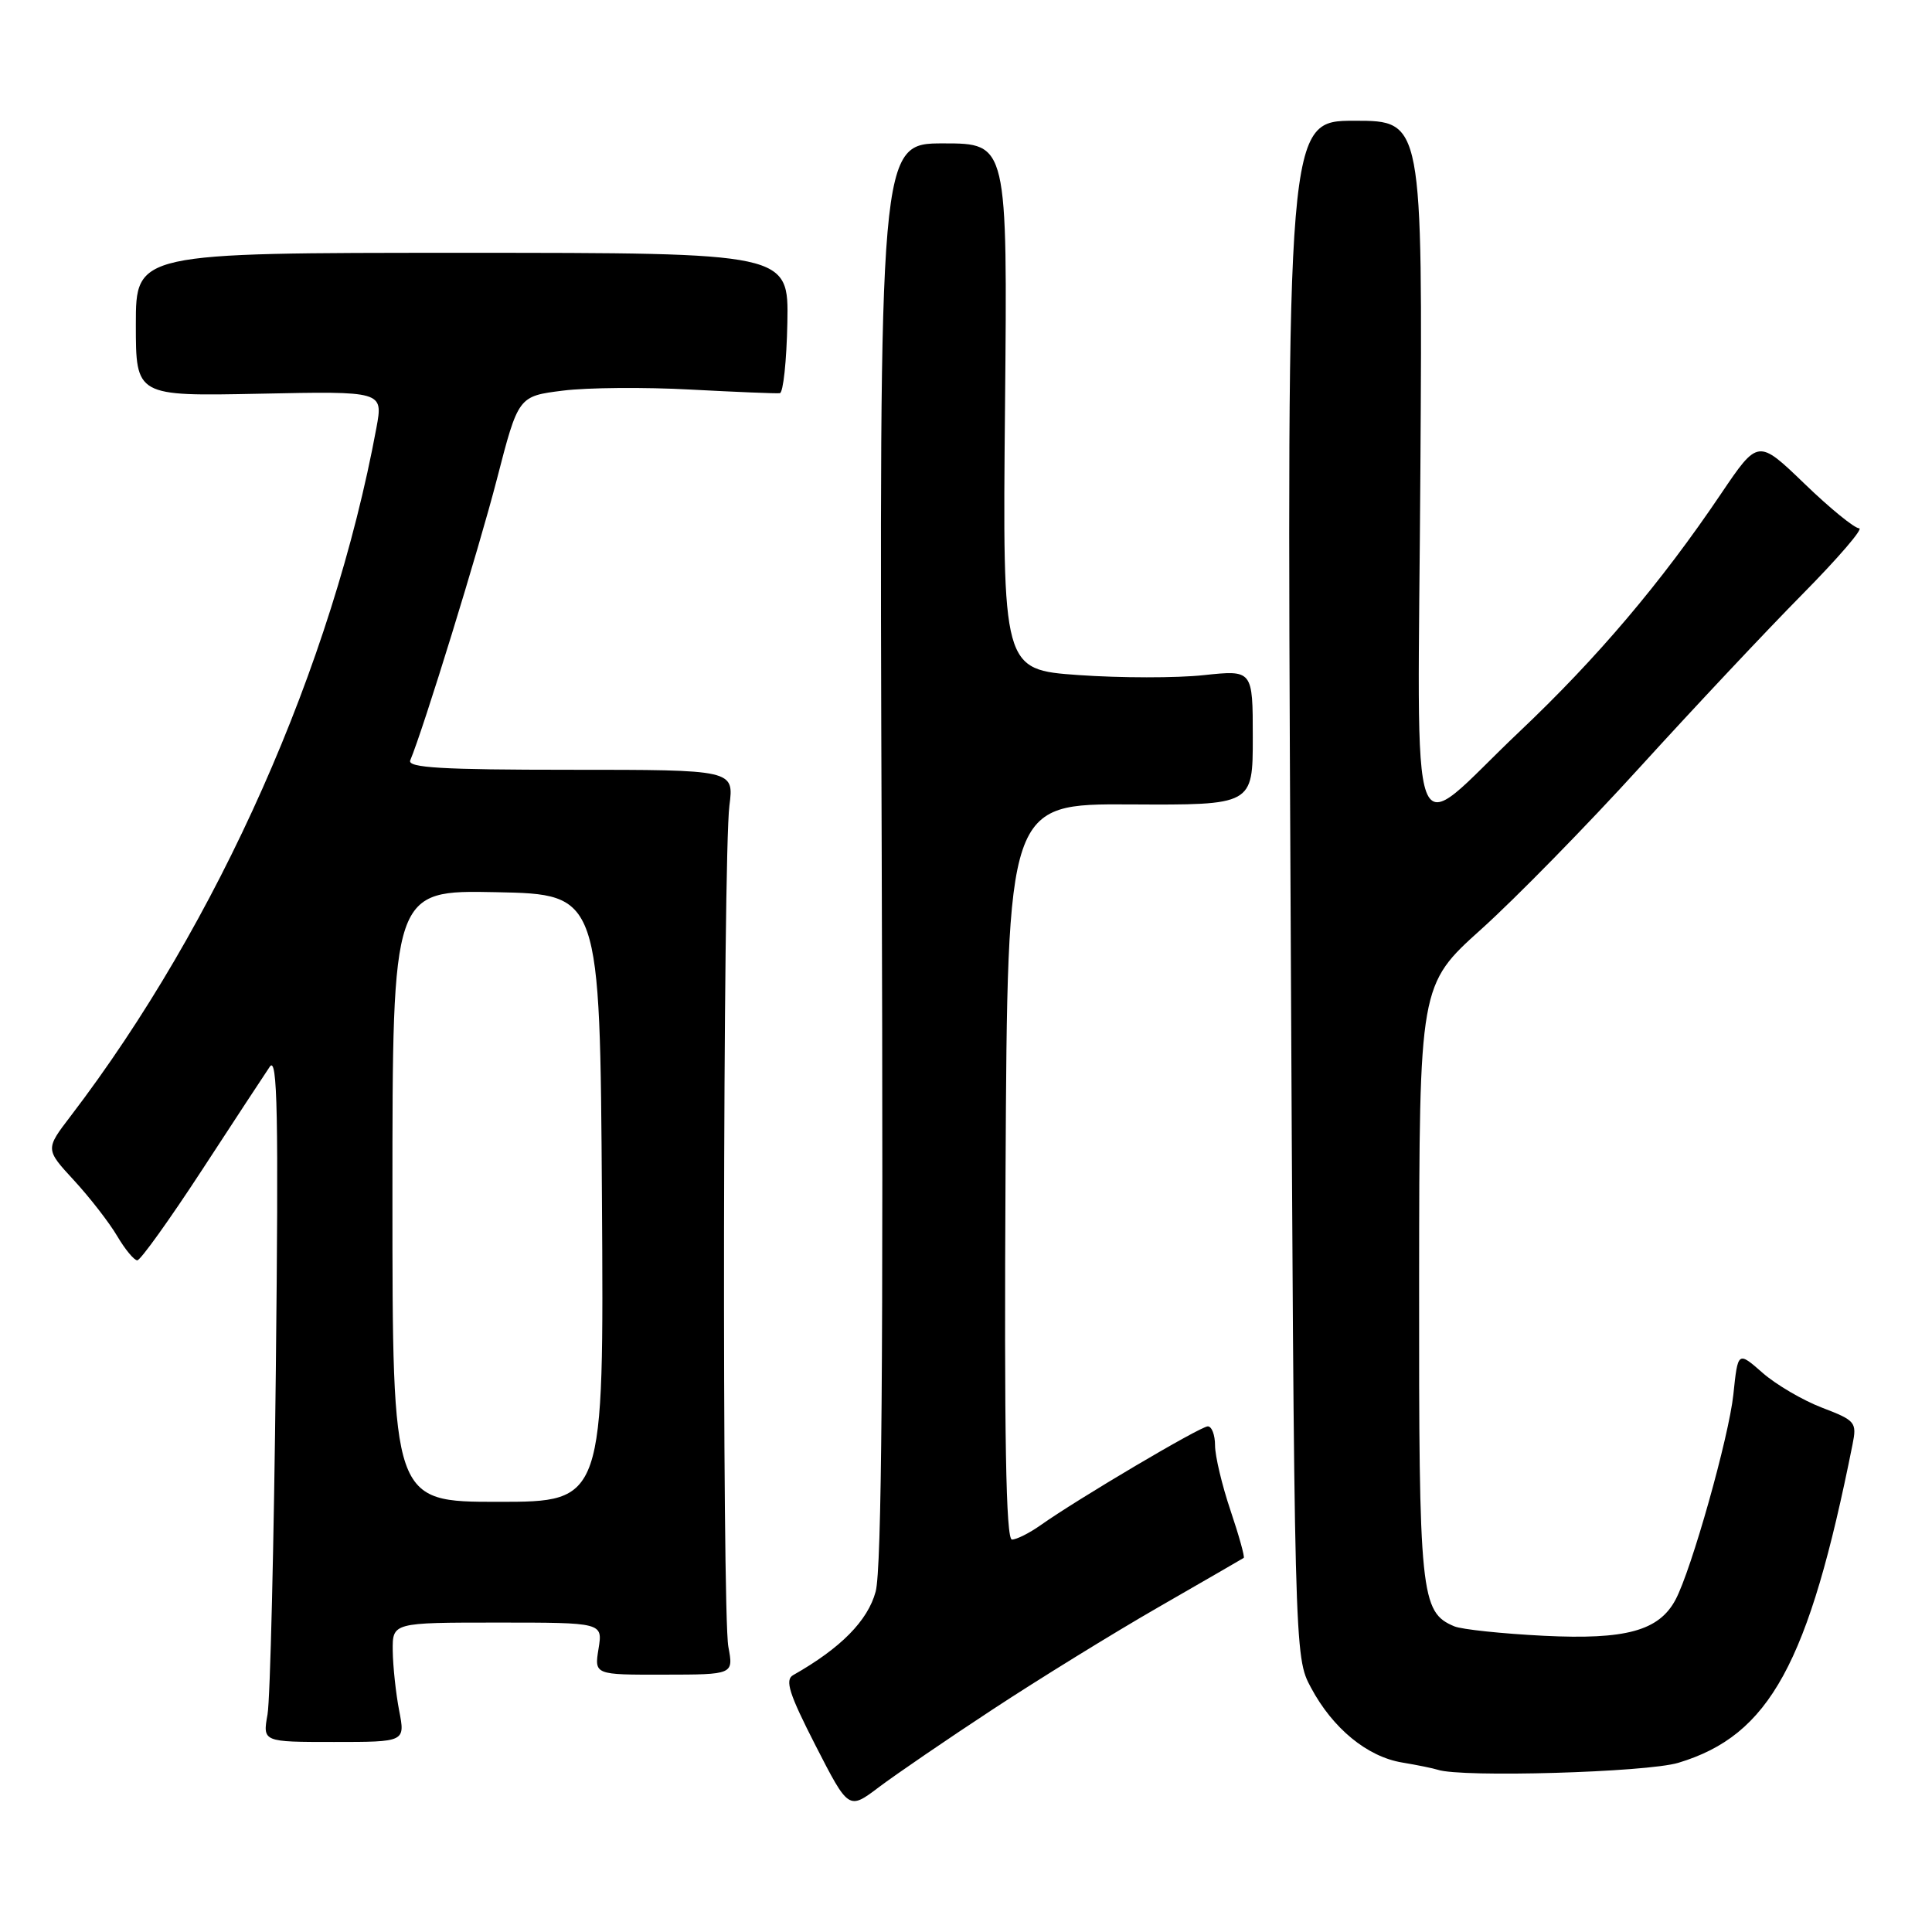 <?xml version="1.0" encoding="UTF-8" standalone="no"?>
<!DOCTYPE svg PUBLIC "-//W3C//DTD SVG 1.1//EN" "http://www.w3.org/Graphics/SVG/1.1/DTD/svg11.dtd" >
<svg xmlns="http://www.w3.org/2000/svg" xmlns:xlink="http://www.w3.org/1999/xlink" version="1.1" viewBox="0 0 256 256">
 <g >
 <path fill="currentColor"
d=" M 131.50 226.53 C 137.55 222.55 147.45 216.44 153.50 212.96 C 159.55 209.48 164.63 206.54 164.80 206.43 C 164.96 206.32 164.18 203.50 163.05 200.15 C 161.92 196.80 161.00 192.92 161.00 191.53 C 161.00 190.14 160.57 189.00 160.04 189.00 C 159.06 189.00 142.77 198.63 137.85 202.12 C 136.39 203.15 134.69 204.00 134.09 204.00 C 133.29 204.00 133.05 190.33 133.24 155.25 C 133.50 106.50 133.50 106.50 149.75 106.59 C 166.00 106.68 166.00 106.68 166.00 97.72 C 166.00 88.77 166.00 88.77 159.50 89.46 C 155.92 89.85 148.46 89.84 142.92 89.45 C 132.84 88.73 132.84 88.73 133.17 53.87 C 133.50 19.00 133.50 19.00 125.00 19.00 C 116.50 19.00 116.50 19.00 116.83 112.86 C 117.06 180.01 116.83 207.91 116.03 210.89 C 114.99 214.76 111.39 218.40 105.10 221.96 C 103.97 222.59 104.56 224.44 108.07 231.30 C 112.45 239.84 112.45 239.84 116.47 236.80 C 118.69 235.13 125.45 230.50 131.50 226.53 Z  M 222.39 233.58 C 234.48 229.94 239.67 220.47 245.47 191.40 C 246.06 188.46 245.86 188.22 241.44 186.53 C 238.88 185.55 235.33 183.47 233.54 181.90 C 230.28 179.04 230.28 179.04 229.68 184.77 C 229.09 190.40 224.12 208.04 222.01 211.98 C 219.81 216.09 215.43 217.29 204.56 216.75 C 199.03 216.47 193.70 215.91 192.71 215.50 C 188.23 213.63 188.00 211.38 188.04 169.80 C 188.07 130.50 188.07 130.50 196.29 123.11 C 200.80 119.05 210.28 109.38 217.34 101.61 C 224.40 93.85 234.07 83.56 238.82 78.75 C 243.57 73.94 246.96 70.00 246.34 70.00 C 245.73 70.00 242.46 67.34 239.09 64.08 C 232.95 58.17 232.95 58.17 228.03 65.45 C 220.08 77.24 211.62 87.21 201.31 96.97 C 186.25 111.23 187.88 115.57 188.21 62.06 C 188.50 16.00 188.50 16.00 179.50 16.00 C 170.50 16.00 170.50 16.00 171.00 117.75 C 171.50 219.50 171.50 219.50 173.71 223.62 C 176.59 229.02 181.16 232.77 185.78 233.54 C 187.83 233.88 189.95 234.32 190.50 234.50 C 193.61 235.56 218.19 234.85 222.39 233.58 Z  M 52.89 226.66 C 52.45 224.37 52.07 220.81 52.04 218.75 C 52.00 215.00 52.00 215.00 65.94 215.00 C 79.87 215.00 79.87 215.00 79.31 218.46 C 78.75 221.92 78.75 221.92 87.98 221.90 C 97.20 221.89 97.20 221.89 96.51 218.20 C 95.66 213.72 95.79 113.45 96.65 106.75 C 97.26 102.00 97.26 102.00 75.55 102.00 C 58.56 102.00 53.95 101.73 54.36 100.75 C 56.11 96.59 63.44 72.79 65.84 63.50 C 68.68 52.50 68.68 52.50 74.59 51.76 C 77.84 51.35 85.45 51.29 91.50 51.62 C 97.55 51.94 102.87 52.16 103.33 52.10 C 103.78 52.05 104.23 47.84 104.33 42.75 C 104.50 33.50 104.50 33.50 61.25 33.50 C 18.00 33.50 18.00 33.50 18.00 43.00 C 18.00 52.50 18.00 52.50 34.39 52.17 C 50.77 51.83 50.77 51.83 49.88 56.67 C 44.04 88.23 28.93 122.26 9.36 147.89 C 6.00 152.28 6.00 152.28 9.81 156.41 C 11.90 158.68 14.47 161.99 15.52 163.77 C 16.57 165.55 17.77 167.00 18.19 167.00 C 18.61 167.00 22.45 161.64 26.73 155.09 C 31.00 148.54 35.06 142.36 35.75 141.34 C 36.77 139.86 36.92 147.62 36.55 181.50 C 36.30 204.60 35.80 225.15 35.45 227.16 C 34.80 230.82 34.80 230.82 44.25 230.82 C 53.70 230.82 53.70 230.82 52.89 226.66 Z  M 52.00 158.47 C 52.00 117.94 52.00 117.94 65.75 118.22 C 79.50 118.50 79.50 118.50 79.76 158.75 C 80.02 199.00 80.02 199.00 66.01 199.00 C 52.00 199.00 52.00 199.00 52.00 158.47 Z "/>
</g>
</svg>